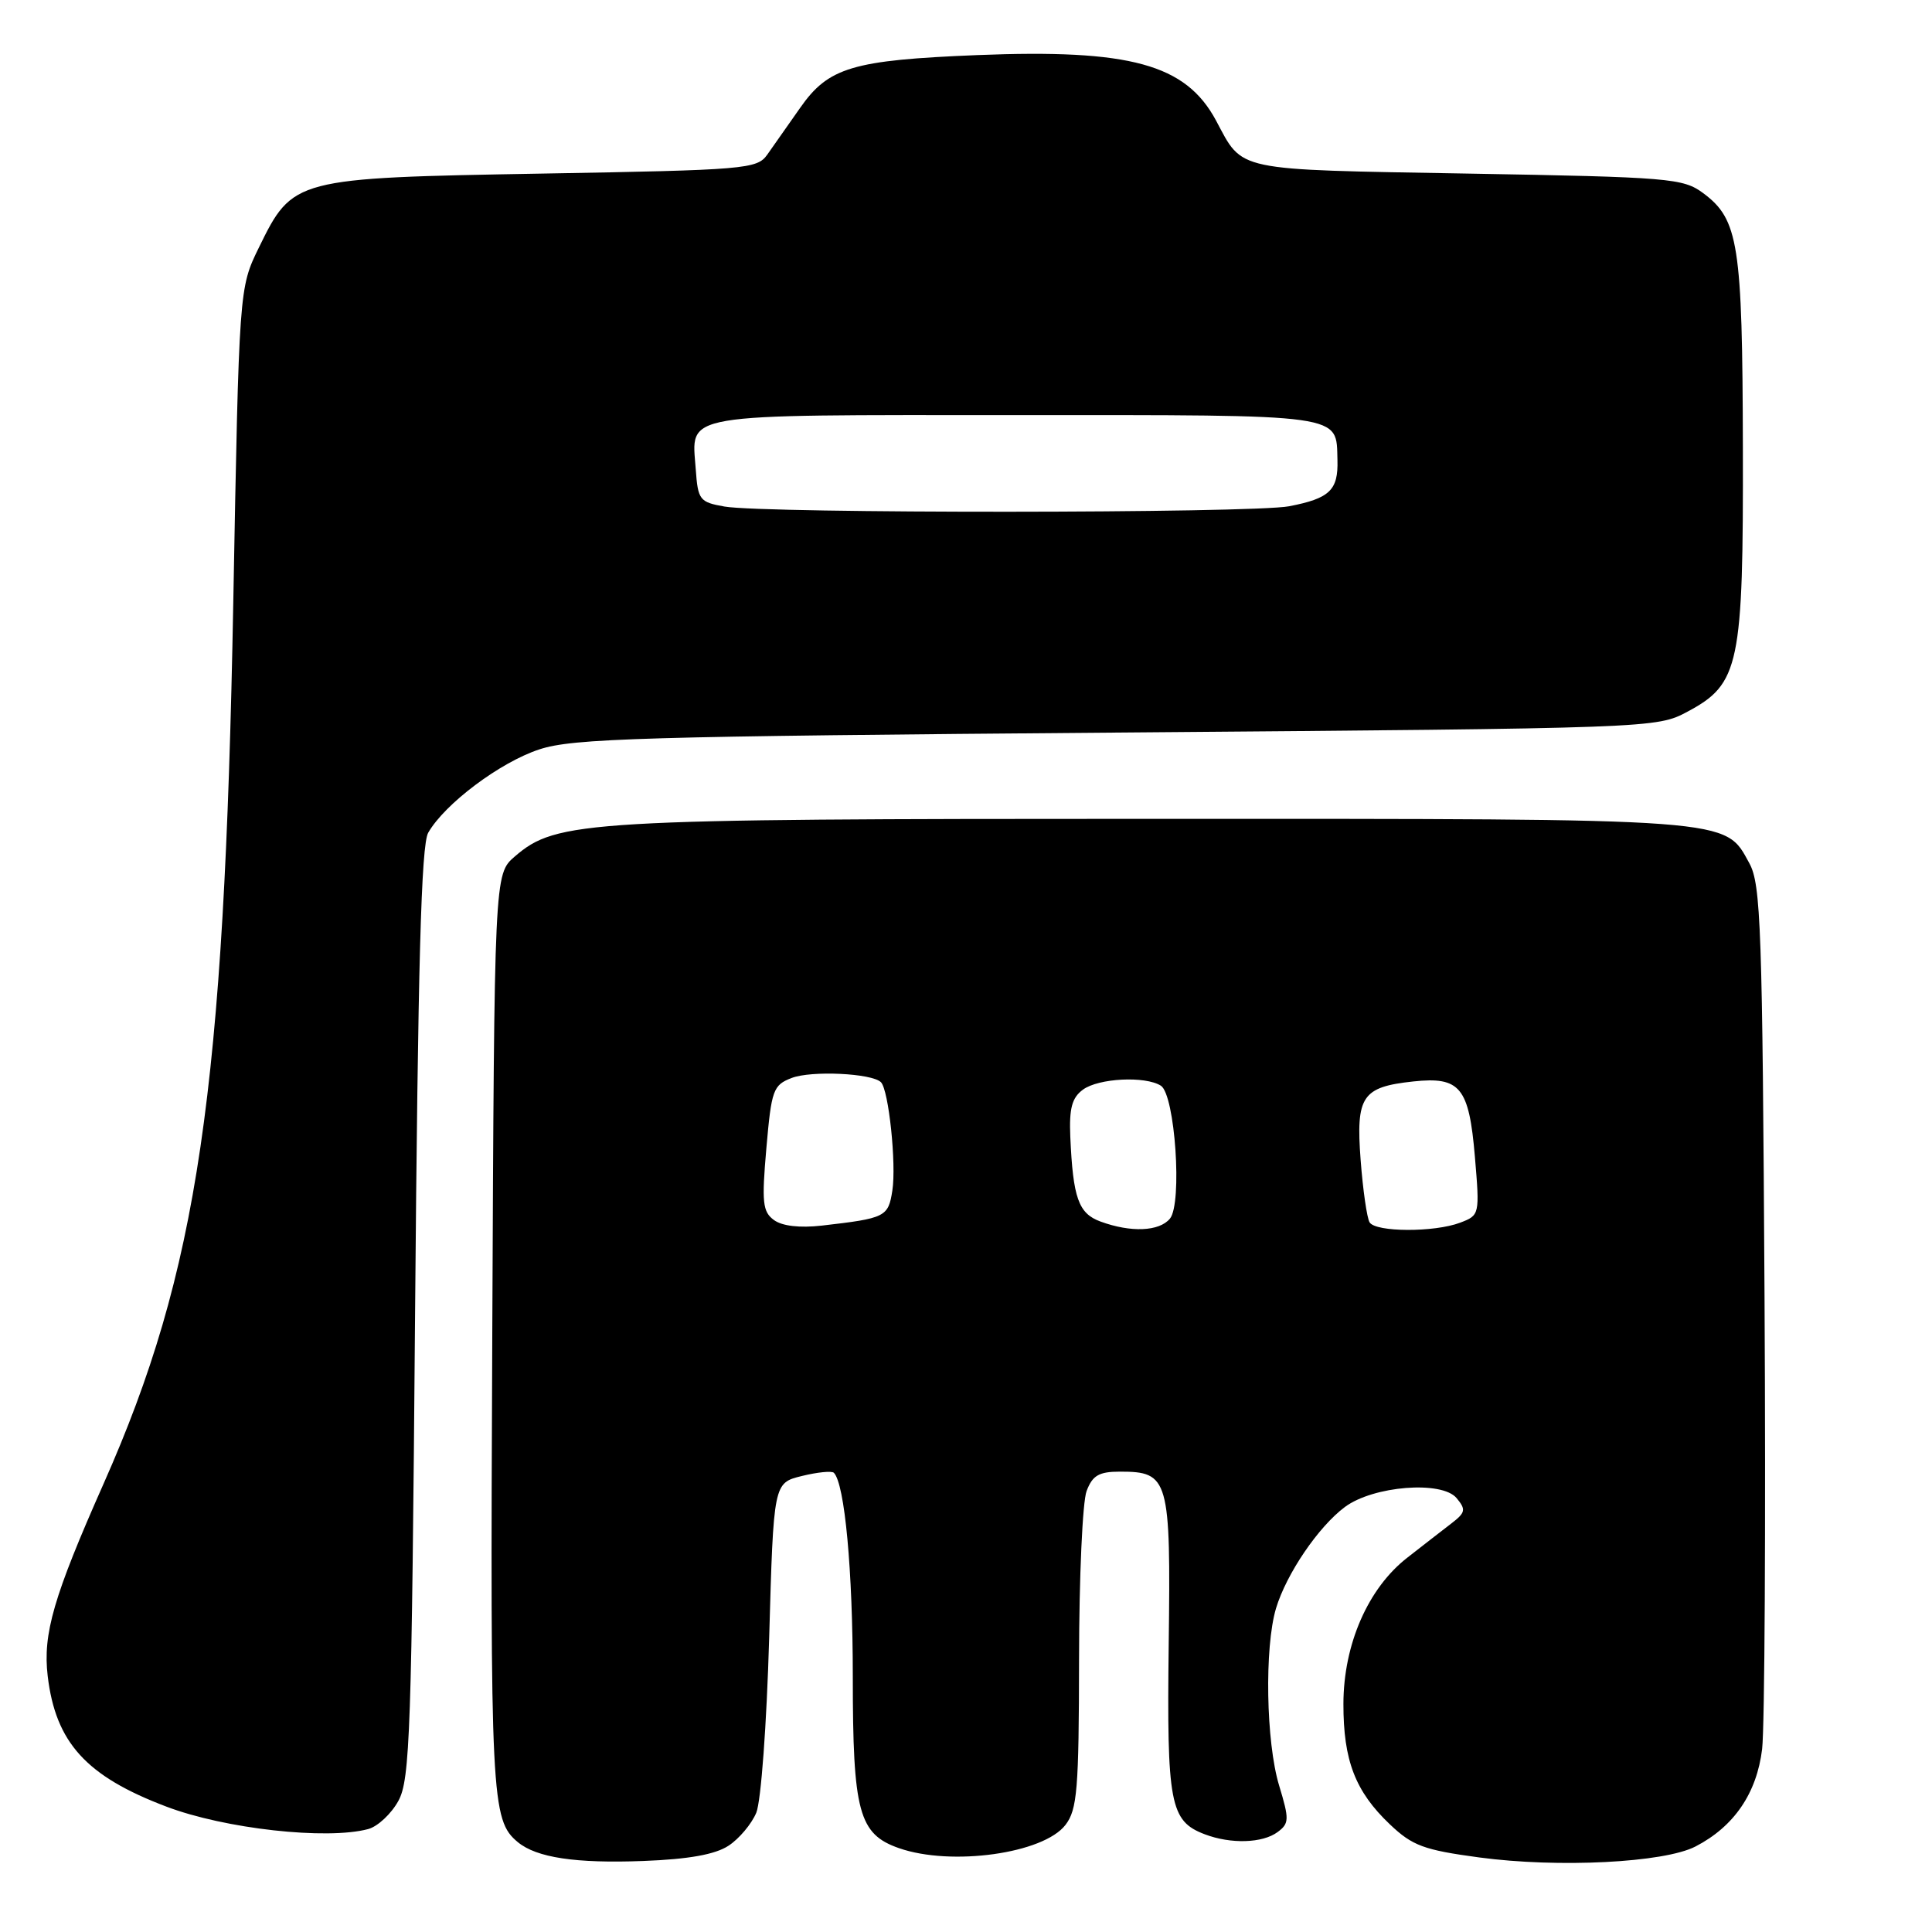 <?xml version="1.0" encoding="UTF-8" standalone="no"?>
<!DOCTYPE svg PUBLIC "-//W3C//DTD SVG 1.1//EN" "http://www.w3.org/Graphics/SVG/1.1/DTD/svg11.dtd" >
<svg xmlns="http://www.w3.org/2000/svg" xmlns:xlink="http://www.w3.org/1999/xlink" version="1.1" viewBox="0 0 256 256">
 <g >
 <path fill="currentColor"
d=" M 96.53 244.57 C 97.94 243.65 99.59 241.68 100.21 240.20 C 100.84 238.69 101.59 228.47 101.92 217.00 C 102.50 196.50 102.50 196.50 106.24 195.58 C 108.30 195.07 110.21 194.88 110.49 195.15 C 111.93 196.60 113.00 208.06 113.00 222.19 C 113.00 240.10 113.79 243.03 119.12 244.89 C 126.06 247.31 138.26 245.61 141.18 241.81 C 142.74 239.78 142.96 237.12 142.98 219.82 C 142.99 208.99 143.44 198.98 143.98 197.57 C 144.76 195.50 145.62 195.00 148.40 195.00 C 154.88 195.00 155.14 195.89 154.86 217.87 C 154.60 239.03 155.03 241.30 159.63 243.05 C 163.10 244.37 167.30 244.24 169.30 242.75 C 170.83 241.61 170.85 241.08 169.49 236.59 C 167.75 230.85 167.53 218.30 169.08 213.11 C 170.46 208.53 174.70 202.29 178.21 199.68 C 181.98 196.88 191.06 196.16 193.01 198.51 C 194.27 200.03 194.19 200.42 192.32 201.86 C 191.15 202.76 188.53 204.79 186.50 206.38 C 181.28 210.42 178.02 217.88 178.01 225.78 C 178.00 233.28 179.58 237.38 184.17 241.74 C 187.15 244.57 188.65 245.13 196.00 246.12 C 206.49 247.53 220.51 246.82 224.66 244.67 C 229.77 242.03 232.78 237.62 233.49 231.76 C 233.83 228.87 233.98 201.98 233.81 172.00 C 233.53 122.92 233.33 117.19 231.80 114.39 C 228.50 108.37 230.23 108.50 153.00 108.50 C 77.42 108.50 73.77 108.71 68.21 113.49 C 65.50 115.83 65.50 115.83 65.23 176.65 C 64.95 238.40 65.09 241.17 68.61 244.09 C 71.09 246.15 76.29 246.93 85.23 246.59 C 91.26 246.36 94.76 245.73 96.53 244.57 Z  M 48.79 242.36 C 50.05 242.02 51.85 240.34 52.79 238.62 C 54.33 235.80 54.55 229.55 55.00 174.00 C 55.38 127.73 55.81 111.96 56.74 110.34 C 58.93 106.51 66.27 101.00 71.46 99.30 C 75.89 97.83 85.08 97.57 148.00 97.07 C 219.28 96.50 219.51 96.49 223.62 94.29 C 230.49 90.62 231.01 88.15 230.94 59.23 C 230.88 32.33 230.37 29.08 225.68 25.59 C 223.01 23.62 221.30 23.47 194.46 23.00 C 163.31 22.45 164.76 22.76 161.13 15.97 C 157.12 8.50 149.77 6.49 129.50 7.30 C 112.95 7.97 109.77 8.92 106.01 14.31 C 104.40 16.61 102.44 19.40 101.66 20.50 C 100.31 22.40 98.79 22.53 71.87 23.00 C 38.94 23.58 38.80 23.62 34.29 32.83 C 31.68 38.18 31.68 38.18 30.91 79.84 C 29.72 144.68 26.23 168.41 13.73 196.59 C 7.10 211.54 5.66 216.49 6.32 222.08 C 7.37 230.90 11.42 235.36 22.03 239.38 C 29.78 242.33 43.30 243.83 48.79 242.36 Z  M 102.55 161.66 C 101.05 160.56 100.92 159.33 101.55 152.12 C 102.22 144.42 102.45 143.78 104.89 142.84 C 107.50 141.83 115.54 142.21 116.73 143.40 C 117.76 144.43 118.79 154.23 118.24 157.76 C 117.70 161.25 117.33 161.43 108.89 162.40 C 105.97 162.73 103.64 162.46 102.55 161.66 Z  M 145.82 161.86 C 142.90 160.79 142.18 158.75 141.82 150.63 C 141.66 146.85 142.04 145.45 143.50 144.38 C 145.57 142.86 151.75 142.55 153.82 143.86 C 155.70 145.06 156.69 159.46 155.02 161.48 C 153.60 163.18 149.85 163.34 145.82 161.86 Z  M 181.48 161.97 C 181.13 161.40 180.59 157.68 180.29 153.69 C 179.65 145.25 180.48 144.03 187.25 143.30 C 193.48 142.63 194.65 144.05 195.43 153.26 C 196.08 160.95 196.06 161.03 193.48 162.01 C 190.06 163.31 182.29 163.28 181.48 161.97 Z  M 96.00 67.12 C 92.70 66.54 92.48 66.25 92.19 62.18 C 91.65 54.64 89.50 55.00 134.50 55.00 C 178.61 55.00 177.04 54.78 177.22 60.98 C 177.33 64.95 176.19 66.04 170.83 67.08 C 165.91 68.03 101.35 68.06 96.00 67.12 Z "/>
</g>
</svg>
